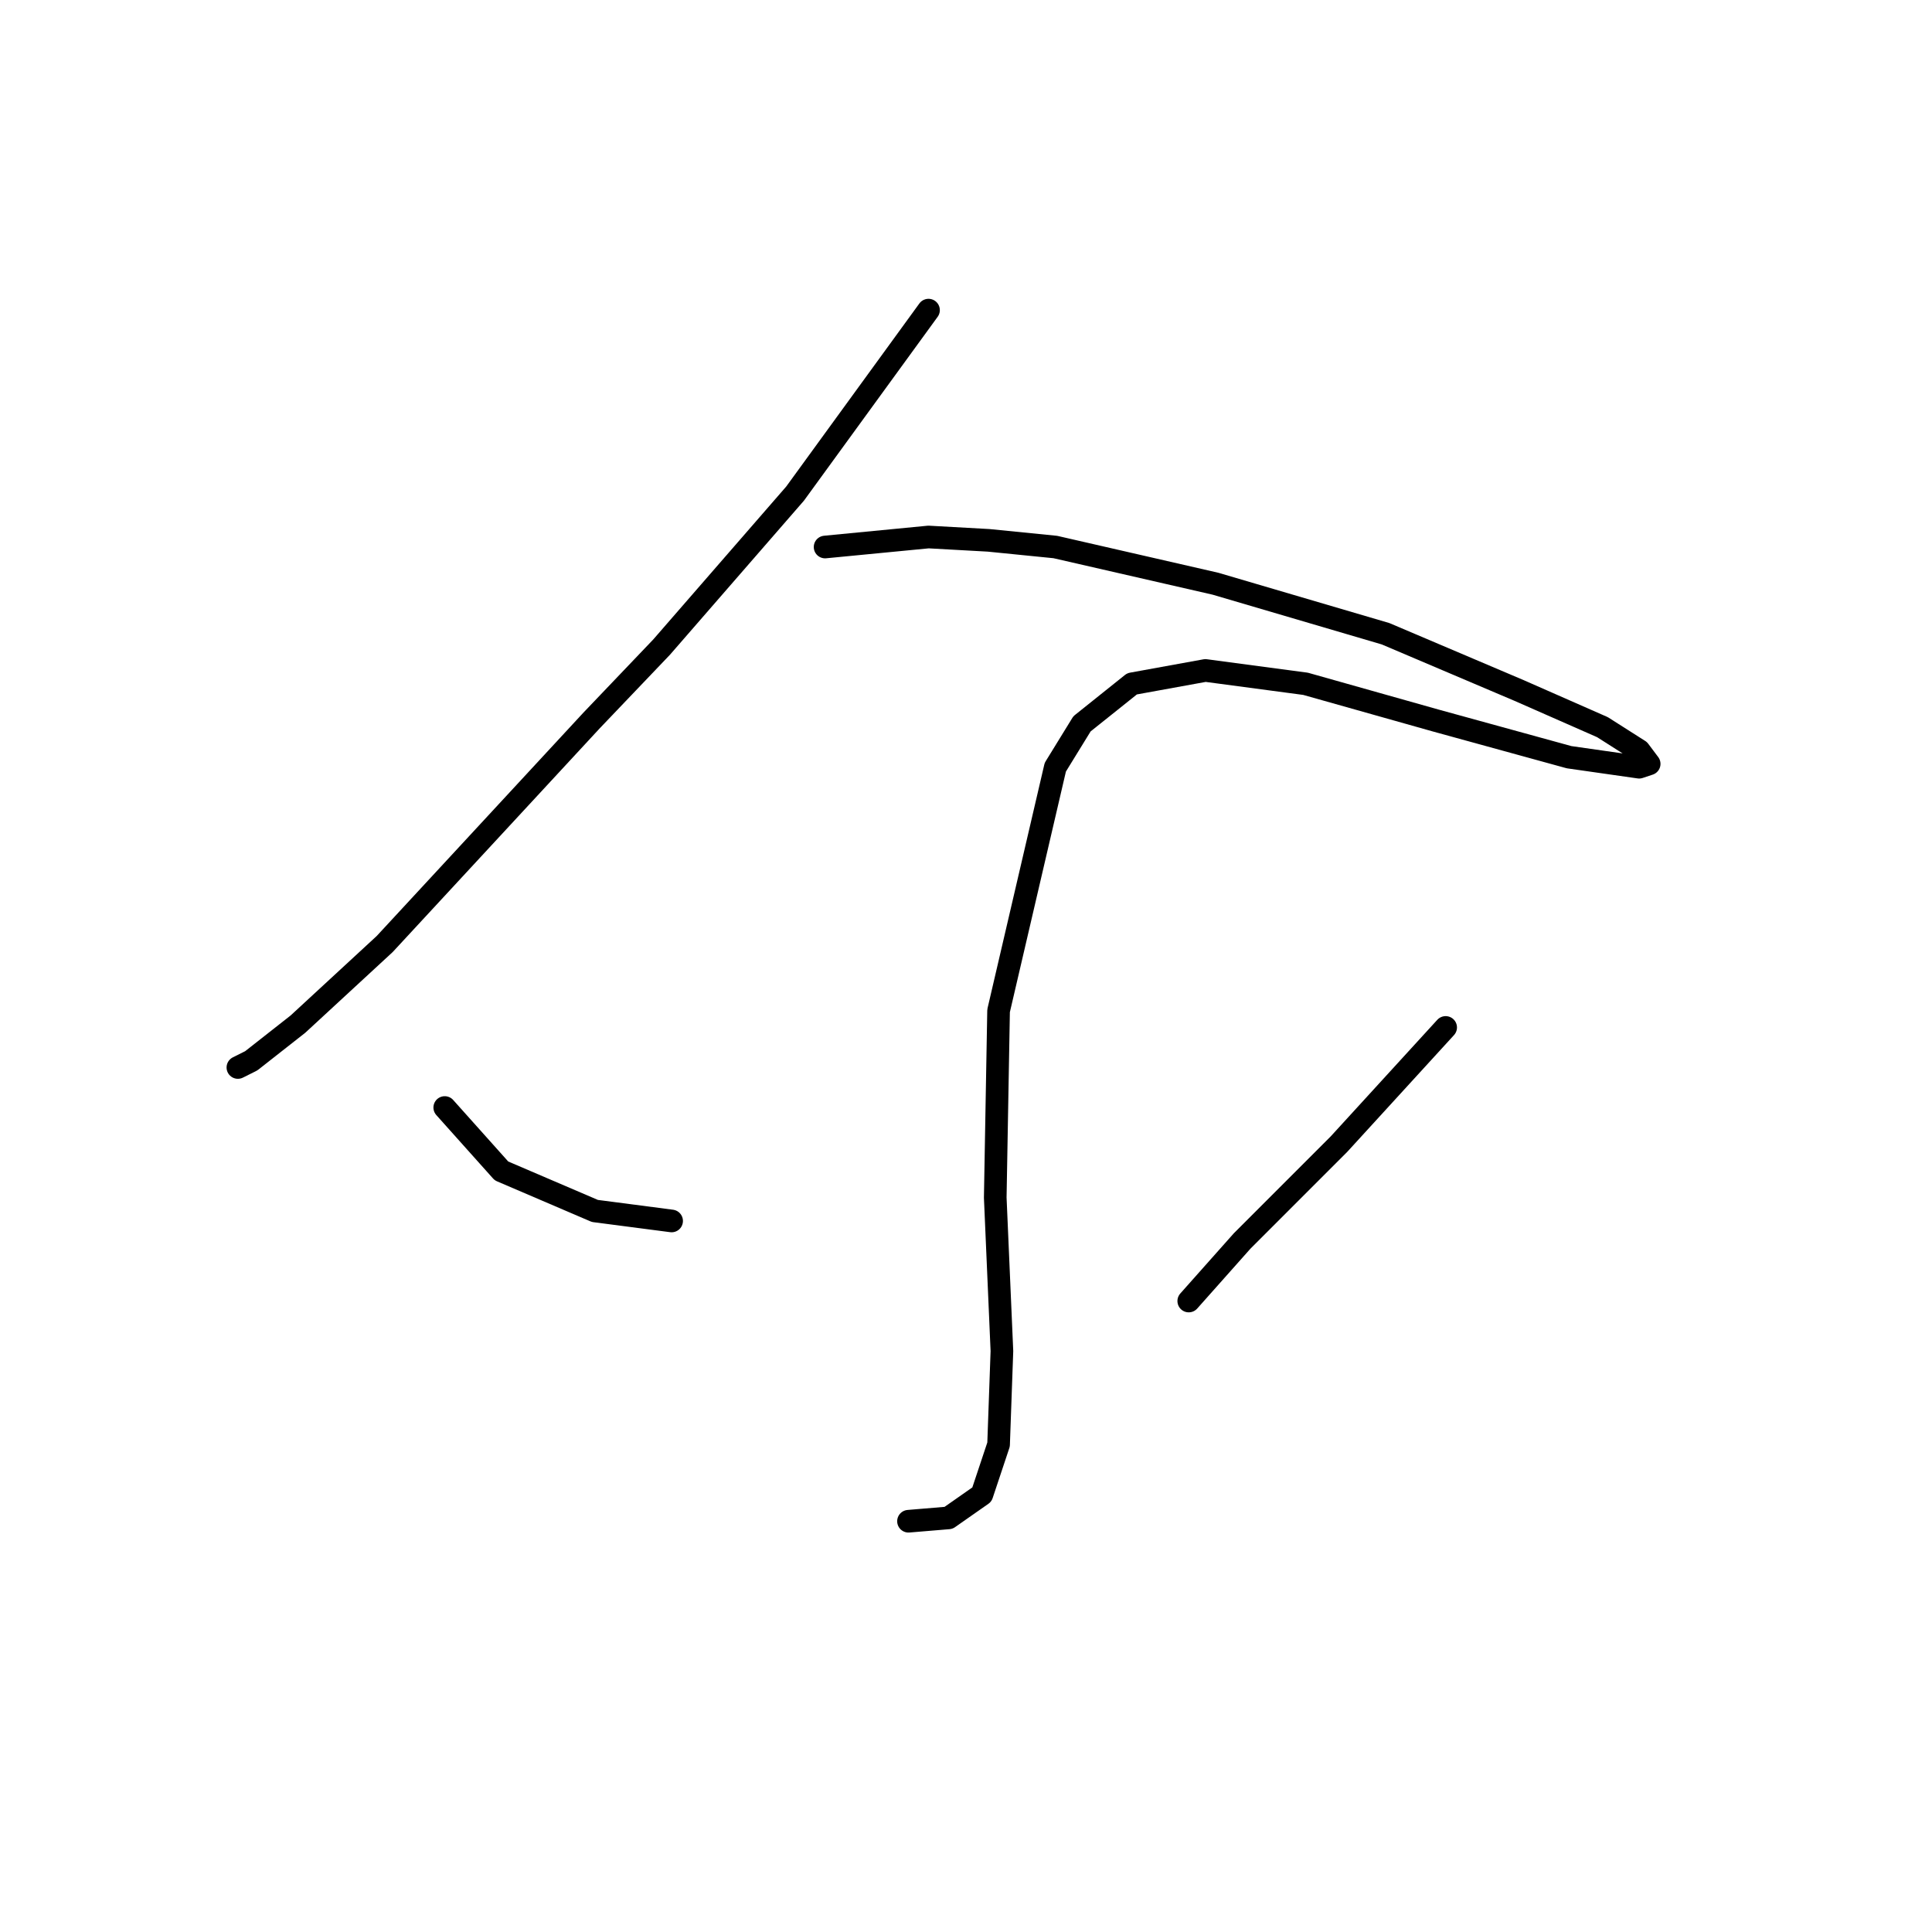 <?xml version="1.0" standalone="no"?>
    <svg width="256" height="256" xmlns="http://www.w3.org/2000/svg" version="1.1">
    <polyline stroke="black" stroke-width="3" stroke-linecap="round" fill="transparent" stroke-linejoin="round" points="123.033 41.094 105.35 65.408 87.667 85.744 78.383 95.47 50.973 125.09 39.479 135.7 33.29 140.563 31.522 141.447 31.522 141.447 " />
        <polyline stroke="black" stroke-width="3" stroke-linecap="round" fill="transparent" stroke-linejoin="round" points="109.329 72.482 123.033 71.156 130.991 71.598 139.833 72.482 161.053 77.345 183.599 83.976 201.283 91.491 212.335 96.354 217.198 99.449 218.524 101.217 217.198 101.659 207.914 100.333 190.231 95.47 172.989 90.607 159.727 88.839 150.001 90.607 143.369 95.912 139.833 101.659 132.317 133.932 131.875 158.689 132.759 179.025 132.317 191.403 130.107 198.034 125.686 201.129 120.381 201.571 120.381 201.571 " />
        <polyline stroke="black" stroke-width="3" stroke-linecap="round" fill="transparent" stroke-linejoin="round" points="58.931 146.752 66.446 155.152 78.825 160.457 88.993 161.783 88.993 161.783 " />
        <polyline stroke="black" stroke-width="3" stroke-linecap="round" fill="transparent" stroke-linejoin="round" points="191.557 136.142 177.41 151.615 171.663 157.362 164.59 164.436 157.516 172.393 157.516 172.393 " />
        </svg>